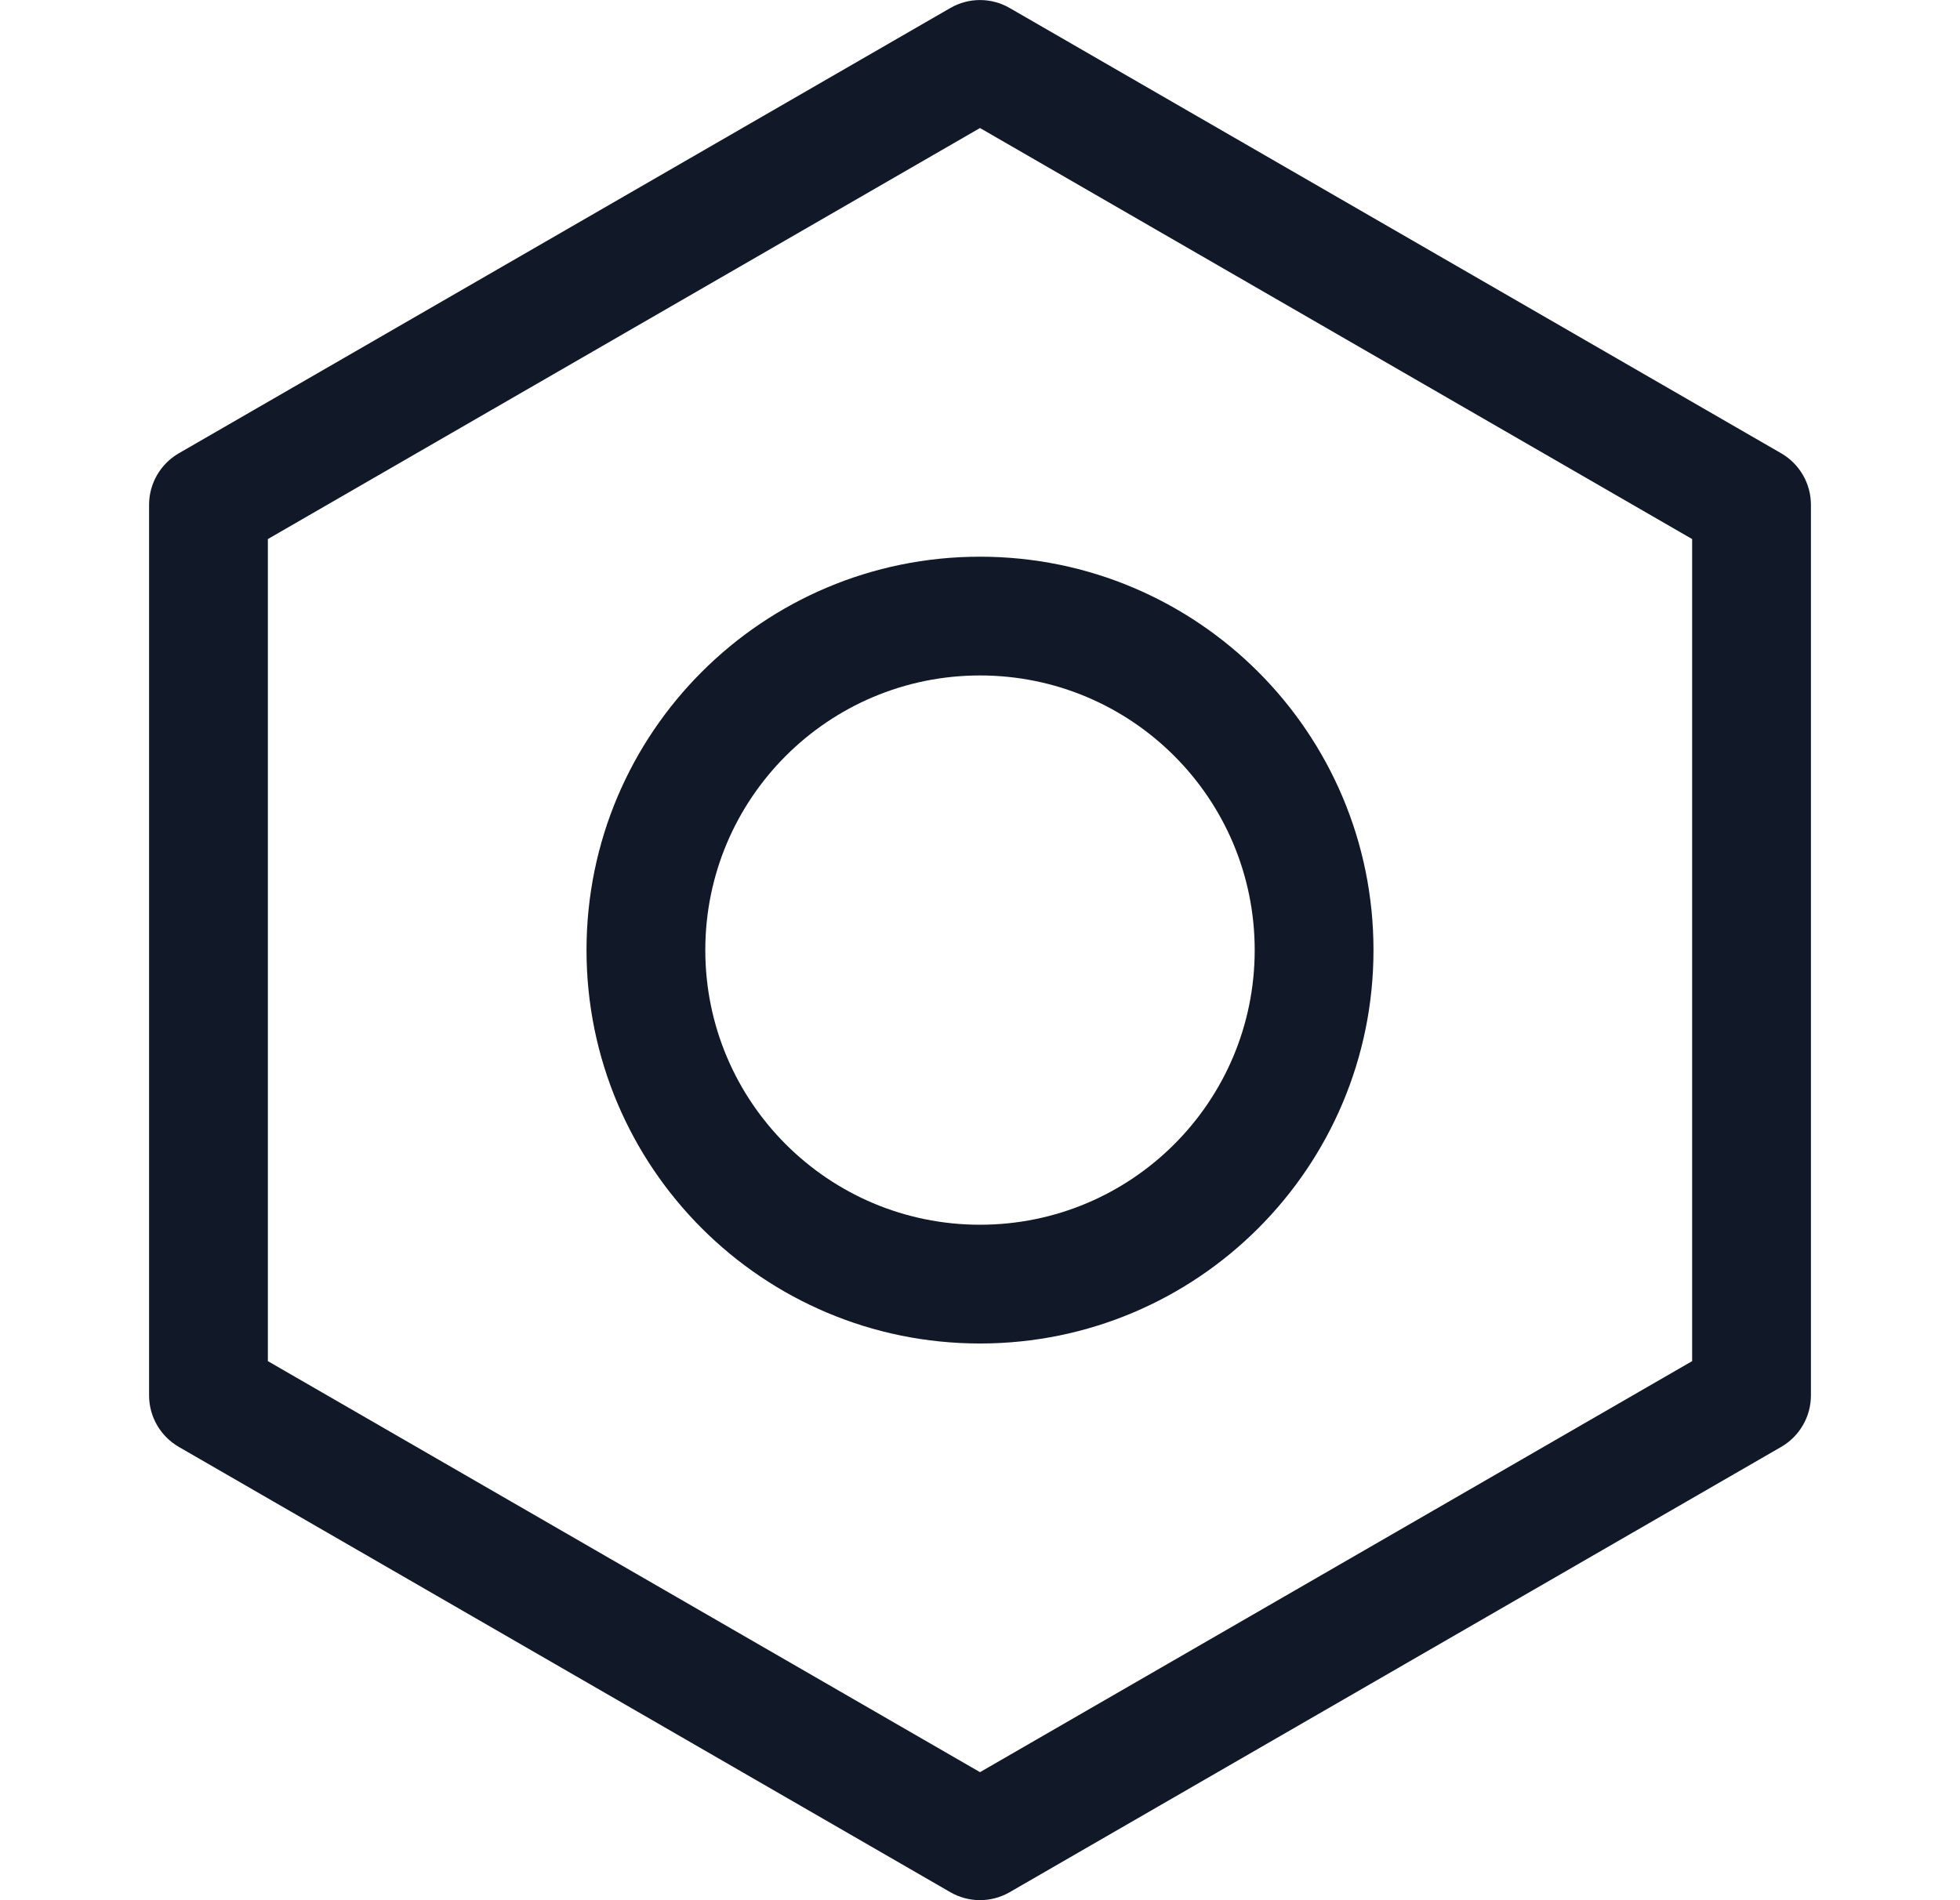 <svg width="33" height="32" viewBox="0 0 33 32" fill="none" xmlns="http://www.w3.org/2000/svg">
<path fill-rule="evenodd" clip-rule="evenodd" d="M17 0.135C16.691 -0.044 16.309 -0.044 16 0.135L3.01 7.634C2.701 7.813 2.51 8.143 2.51 8.5V23.5C2.51 23.857 2.701 24.187 3.01 24.366L16 31.865C16.309 32.044 16.691 32.044 17 31.865L29.99 24.366C30.299 24.187 30.49 23.857 30.49 23.5V8.5C30.49 8.143 30.299 7.813 29.99 7.634L17 0.135ZM4.51 22.922V9.078L16.5 2.156L28.49 9.078V22.922L16.5 29.844L4.51 22.922ZM11.875 16C11.875 13.446 13.946 11.375 16.5 11.375C19.054 11.375 21.125 13.446 21.125 16C21.125 18.554 19.054 20.625 16.5 20.625C13.946 20.625 11.875 18.554 11.875 16ZM16.5 9.375C12.841 9.375 9.875 12.341 9.875 16C9.875 19.659 12.841 22.625 16.5 22.625C20.159 22.625 23.125 19.659 23.125 16C23.125 12.341 20.159 9.375 16.5 9.375Z" fill="#111827"/>
</svg>
